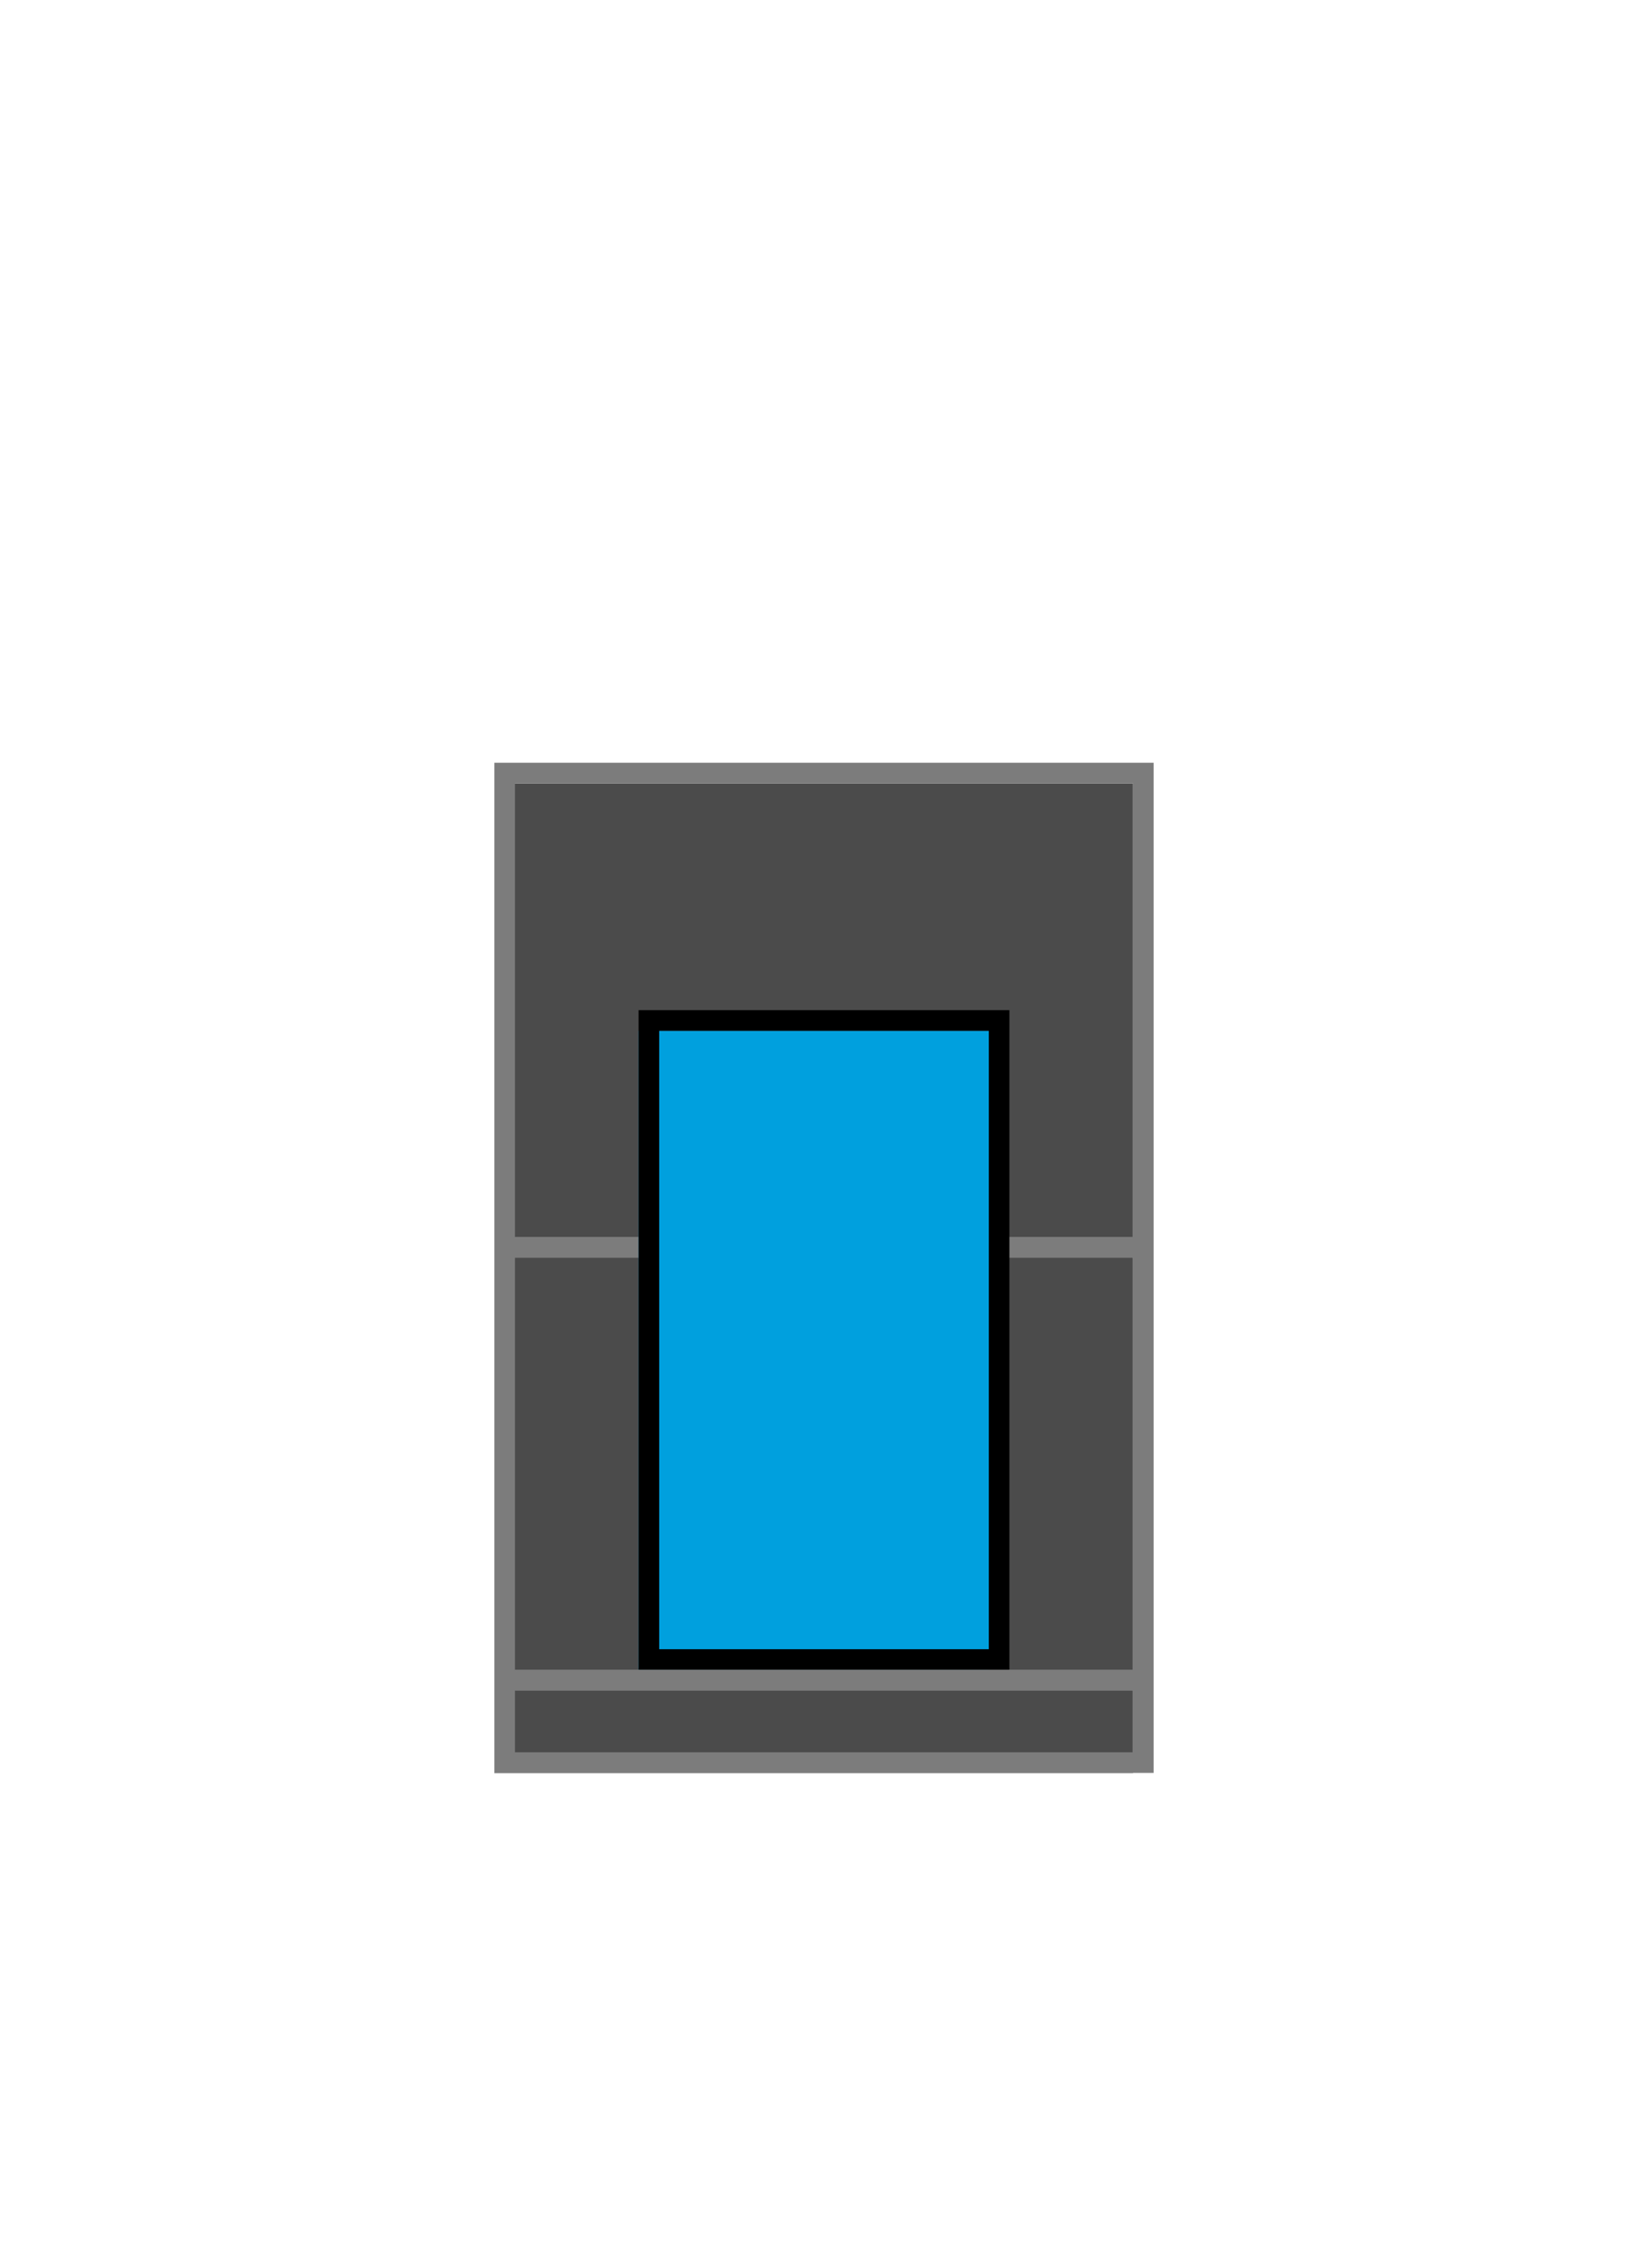 <?xml version="1.0" encoding="utf-8"?>
<!-- Generator: Adobe Illustrator 20.1.0, SVG Export Plug-In . SVG Version: 6.00 Build 0)  -->
<svg version="1.1" id="Layer_1" xmlns="http://www.w3.org/2000/svg" xmlns:xlink="http://www.w3.org/1999/xlink" x="0px" y="0px"
	 viewBox="0 0 80 110" style="enable-background:new 0 0 80 110;" xml:space="preserve">
<style type="text/css">
	.st0{fill:#E1D9BE;}
	.st1{fill:#7C7C7C;}
	.st2{fill:#4B4B4B;}
	.st3{fill:#E20074;}
	.st4{fill:#B0005A;}
	.st5{fill:#FFFFFF;}
	.st6{fill:#00A0DE;}
	.st7{fill:#FFFFFF;stroke:#7C7C7C;stroke-linejoin:bevel;stroke-miterlimit:10;}
	.st8{fill:#FFFFFF;stroke:#7C7C7C;stroke-linejoin:round;stroke-miterlimit:10;}
	.st9{fill:none;stroke:#7C7C7C;stroke-linejoin:bevel;stroke-miterlimit:10;}
	.st10{fill:none;stroke:#7C7C7C;stroke-linejoin:round;stroke-miterlimit:10;}
</style>
<g>
	<rect x="24" y="38" class="st2" width="31" height="23"/>
	<path class="st1" d="M55,38v22H25V38H55 M56,37H24v24h32V37L56,37z"/>
</g>
<g>
	<rect x="24" y="61" class="st2" width="31" height="21"/>
	<path class="st1" d="M55,61v20H25V61H55 M56,60H24v22h32V60L56,60z"/>
</g>
<g>
	<rect x="31" y="50" class="st6 SCREEN INFO" id="INFO" width="17" height="31"/>
	<path d="M48,50v30H32V50H48 M49,49H31v32h18V49L49,49z"/>
</g>
<g>
	<rect x="24" y="82" class="st2" width="31" height="4"/>
	<g>
		<path class="st1" d="M55,82v3H25v-3H55 M56,81H24v5h32V81L56,81z"/>
	</g>
</g>
</svg>
